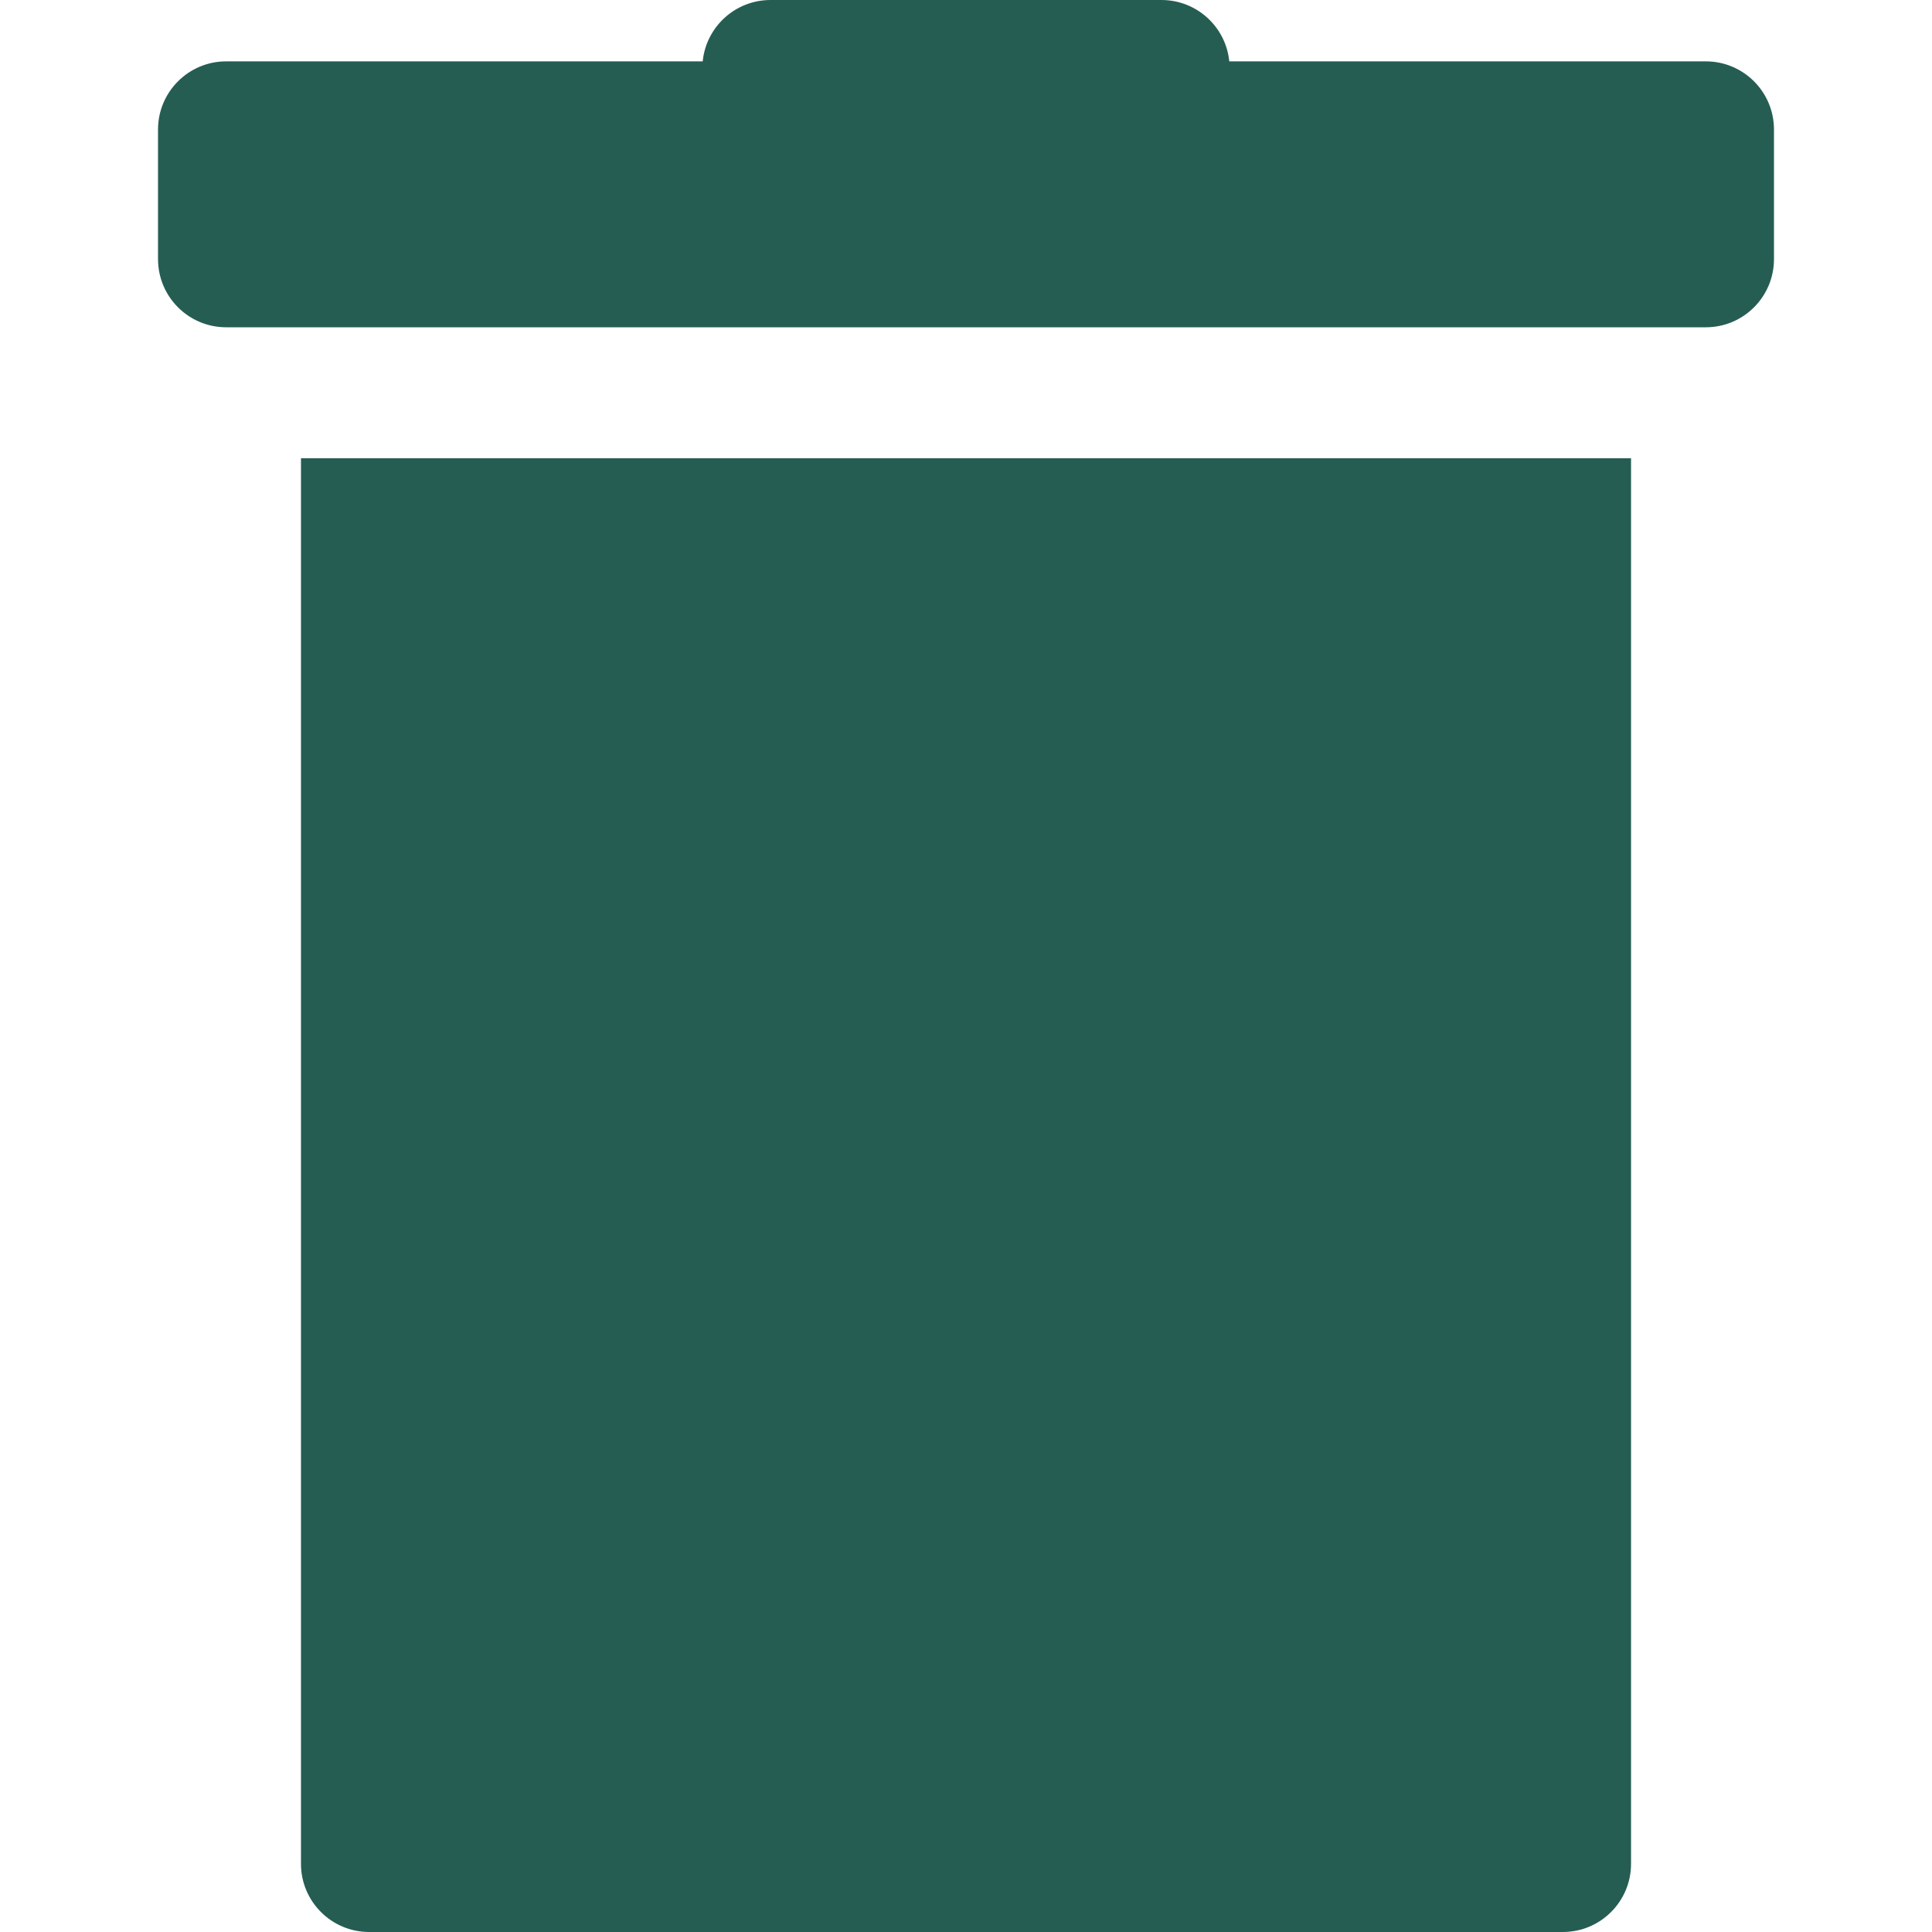 <?xml version="1.0" encoding="iso-8859-1"?>
<!-- Generator: Adobe Illustrator 18.1.1, SVG Export Plug-In . SVG Version: 6.00 Build 0)  -->
<svg version="1.1" id="Capa_1" xmlns="http://www.w3.org/2000/svg" xmlns:xlink="http://www.w3.org/1999/xlink" x="0px" y="0px"
	 viewBox="0 0 612.002 612.002" style="enable-background:new 0 0 612.002 612.002;" xml:space="preserve">
<g>
	<g>
		<path fill="#255d53"  d="M540.346,19.437H389.4C388.323,8.529,379.114,0,367.917,0H244.084c-11.201,0-20.405,8.529-21.489,19.437H71.655
			c-11.93,0-21.599,9.669-21.599,21.602v41.036c0,11.934,9.669,21.6,21.599,21.6h468.691c11.93,0,21.599-9.667,21.599-21.6V41.04
			C561.945,29.106,552.276,19.437,540.346,19.437z"/>
		<path fill="#255d53"  d="M95.34,590.403c0,11.923,9.665,21.599,21.599,21.599h378.127c11.934,0,21.599-9.674,21.599-21.599V145.167H95.34V590.403z
			"/>
	</g>
</g>
<g>
</g>
<g>
</g>
<g>
</g>
<g>
</g>
<g>
</g>
<g>
</g>
<g>
</g>
<g>
</g>
<g>
</g>
<g>
</g>
<g>
</g>
<g>
</g>
<g>
</g>
<g>
</g>
<g>
</g>
</svg>
